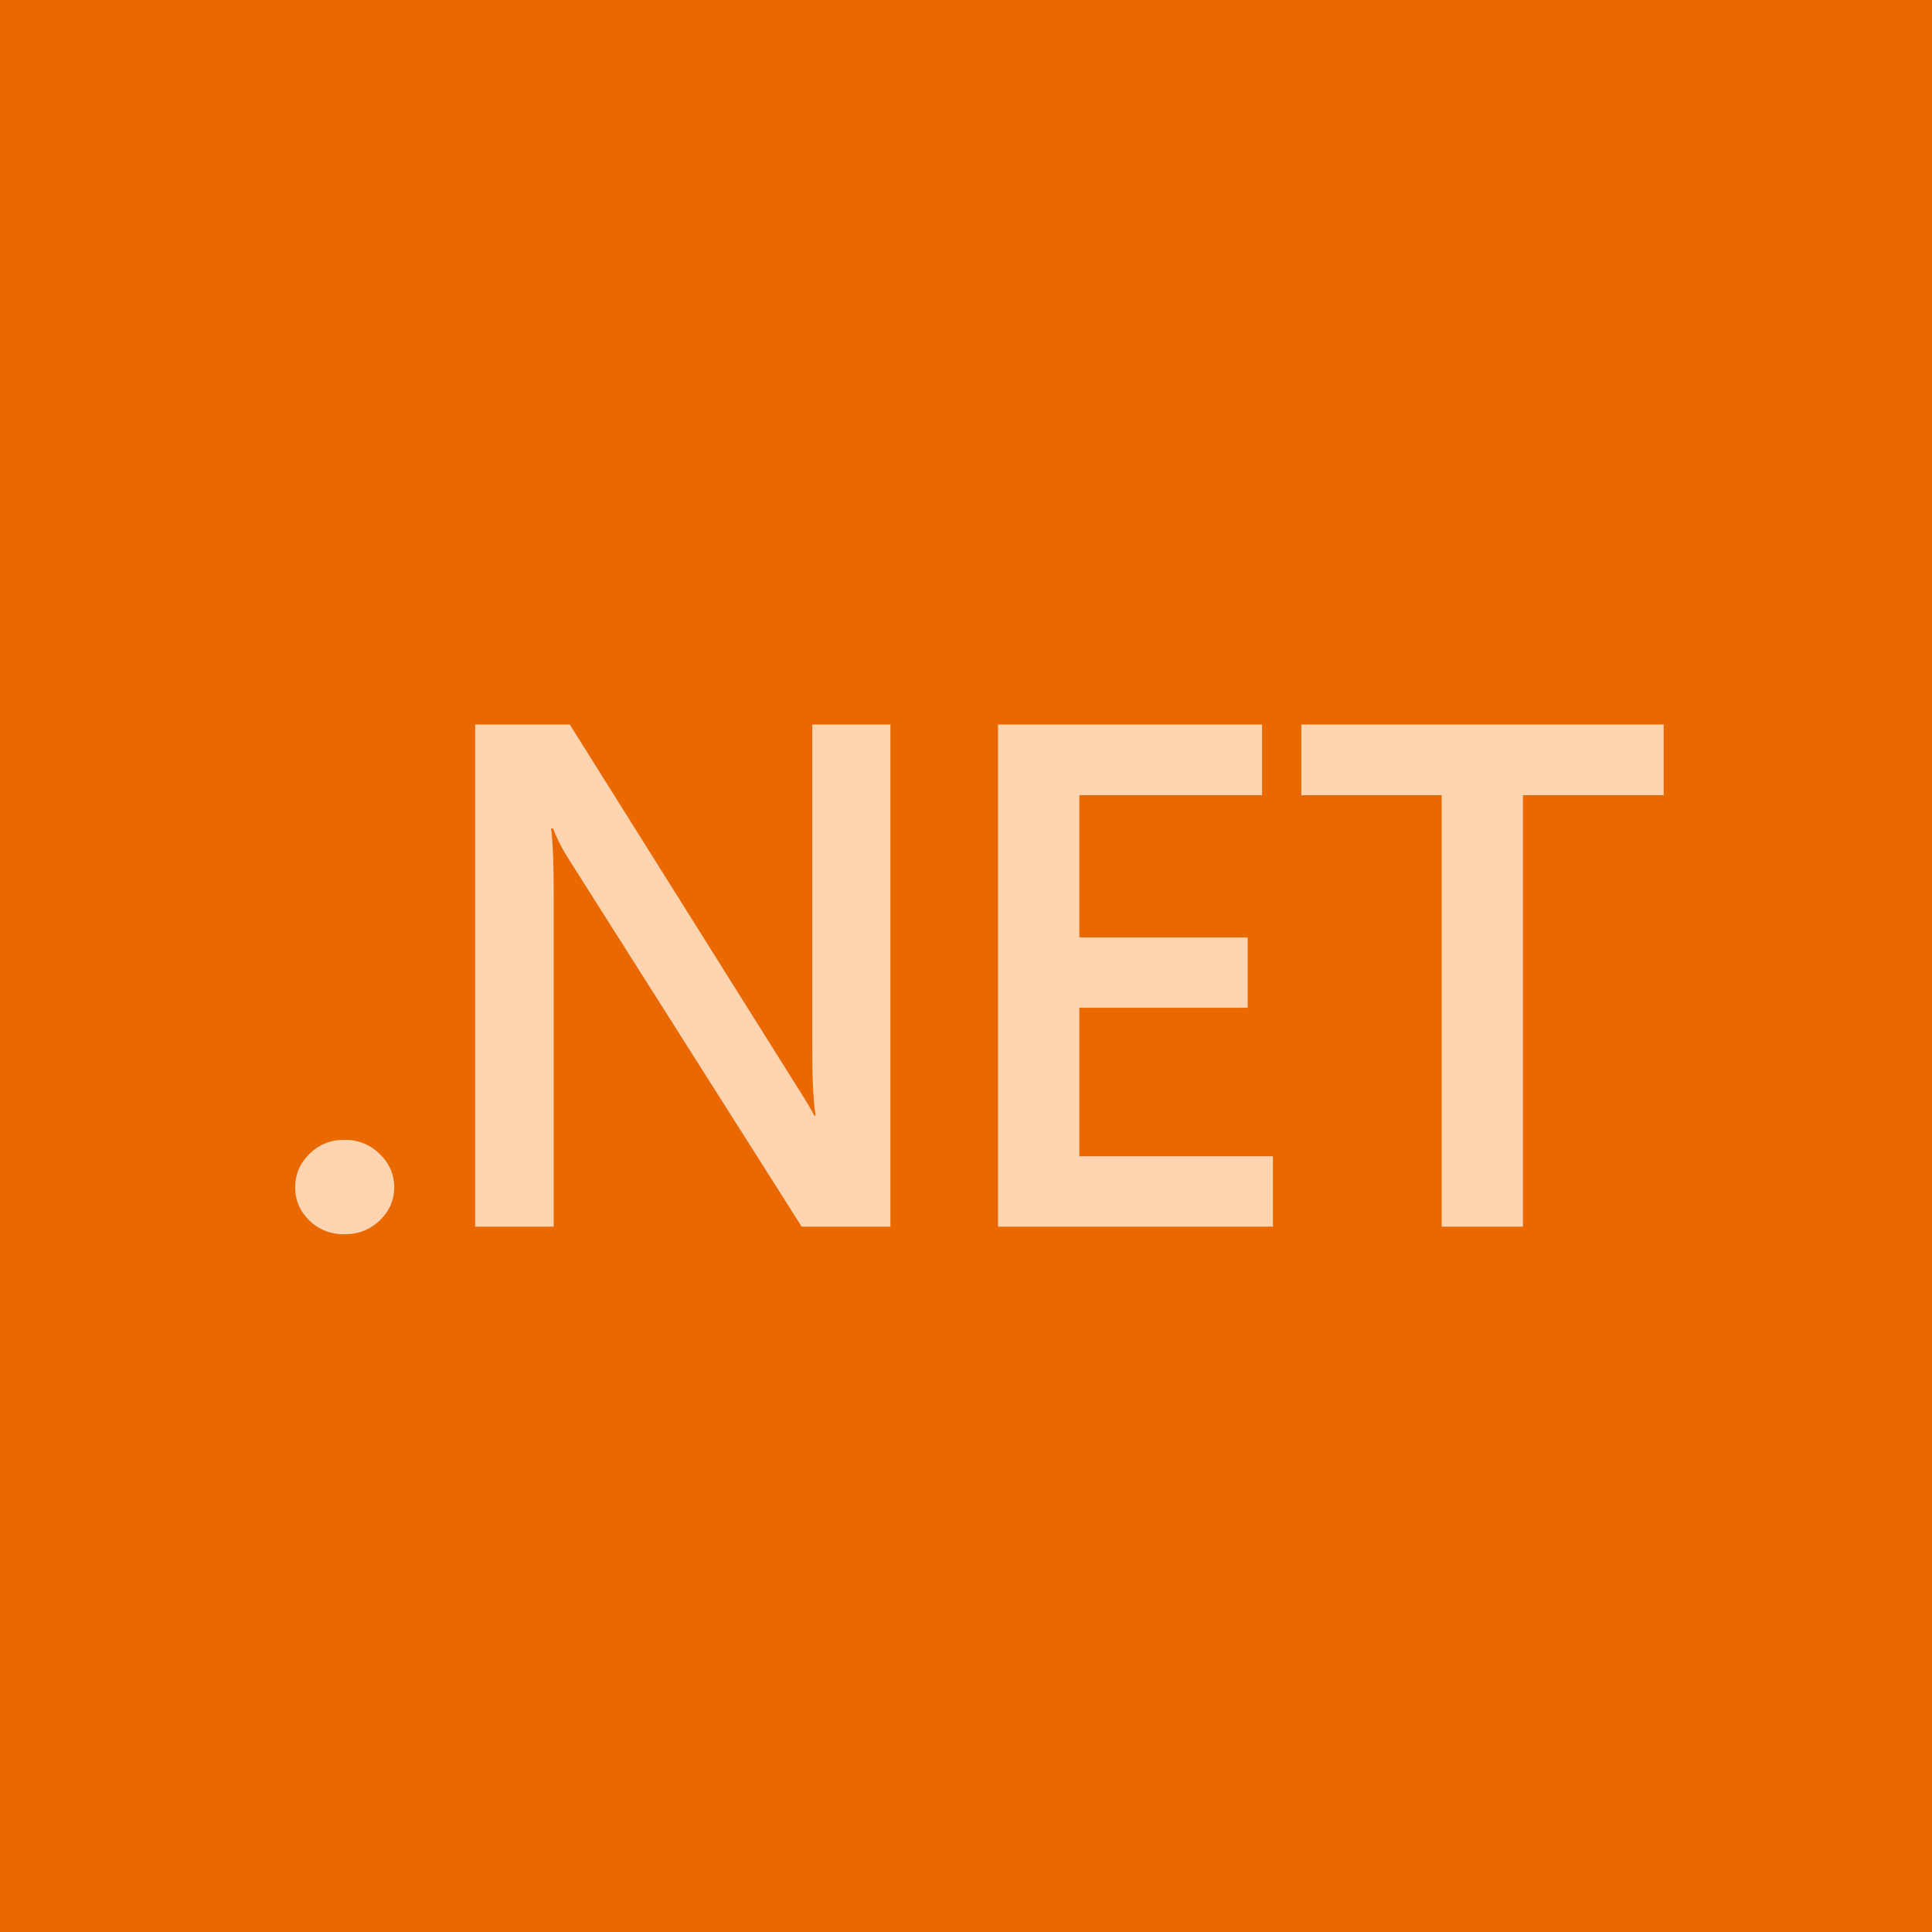 <?xml version="1.0" encoding="UTF-8"?>
<svg width="256px" height="256px" viewBox="0 0 256 256" version="1.1" xmlns="http://www.w3.org/2000/svg" preserveAspectRatio="xMidYMid">
    <title>.NET</title>
    <g>
        <rect fill="rgb(234,104,0)" x="0" y="0" width="256" height="256"></rect>
        <path d="M45.627,163.555 C43.817,163.555 42.279,162.952 41.012,161.746 C39.745,160.509 39.111,159.039 39.111,157.338 C39.111,155.606 39.745,154.122 41.012,152.884 C42.279,151.647 43.817,151.028 45.627,151.028 C47.468,151.028 49.021,151.647 50.288,152.884 C51.586,154.122 52.234,155.606 52.234,157.338 C52.234,159.039 51.586,160.509 50.288,161.746 C49.021,162.952 47.468,163.555 45.627,163.555 Z M117.988,162.535 L106.223,162.535 L75.225,113.631 C74.44,112.394 73.791,111.11 73.279,109.78 L73.007,109.78 L73.054,110.086 L73.054,110.086 L73.097,110.436 L73.097,110.436 L73.138,110.829 L73.138,110.829 L73.175,111.265 L73.175,111.265 L73.224,112.001 L73.224,112.001 L73.266,112.833 L73.266,112.833 L73.301,113.764 L73.301,113.764 L73.329,114.791 L73.329,114.791 L73.35,115.916 L73.35,115.916 L73.359,116.721 L73.359,116.721 L73.369,118.92 L73.369,118.92 L73.369,162.535 L62.961,162.535 L62.961,96 L75.496,96 L105.453,143.743 L106.194,144.912 L106.194,144.912 L106.67,145.68 L106.67,145.68 L107.078,146.355 L107.078,146.355 L107.419,146.938 L107.419,146.938 L107.608,147.276 L107.608,147.276 L107.768,147.572 L107.768,147.572 L107.897,147.827 L107.897,147.827 L108.078,147.827 L108.044,147.618 L108.044,147.618 L107.98,147.168 L107.98,147.168 L107.921,146.674 L107.921,146.674 L107.867,146.137 C107.859,146.044 107.851,145.949 107.843,145.852 L107.797,145.25 L107.797,145.25 L107.757,144.605 L107.757,144.605 L107.722,143.916 L107.722,143.916 L107.68,142.801 L107.68,142.801 L107.65,141.589 L107.65,141.589 L107.632,140.279 L107.632,140.279 L107.626,138.872 L107.626,138.872 L107.626,96 L117.988,96 L117.988,162.535 Z M168.673,162.535 L132.245,162.535 L132.245,96 L167.225,96 L167.225,105.373 L143.015,105.373 L143.015,124.21 L165.325,124.21 L165.325,133.536 L143.015,133.536 L143.015,153.209 L168.673,153.209 L168.673,162.535 Z M220.445,105.373 L201.8,105.373 L201.8,162.535 L191.03,162.535 L191.03,105.373 L172.431,105.373 L172.431,96 L220.445,96 L220.445,105.373 Z" fill="rgb(255,212,177)"></path>
    </g>
</svg>
